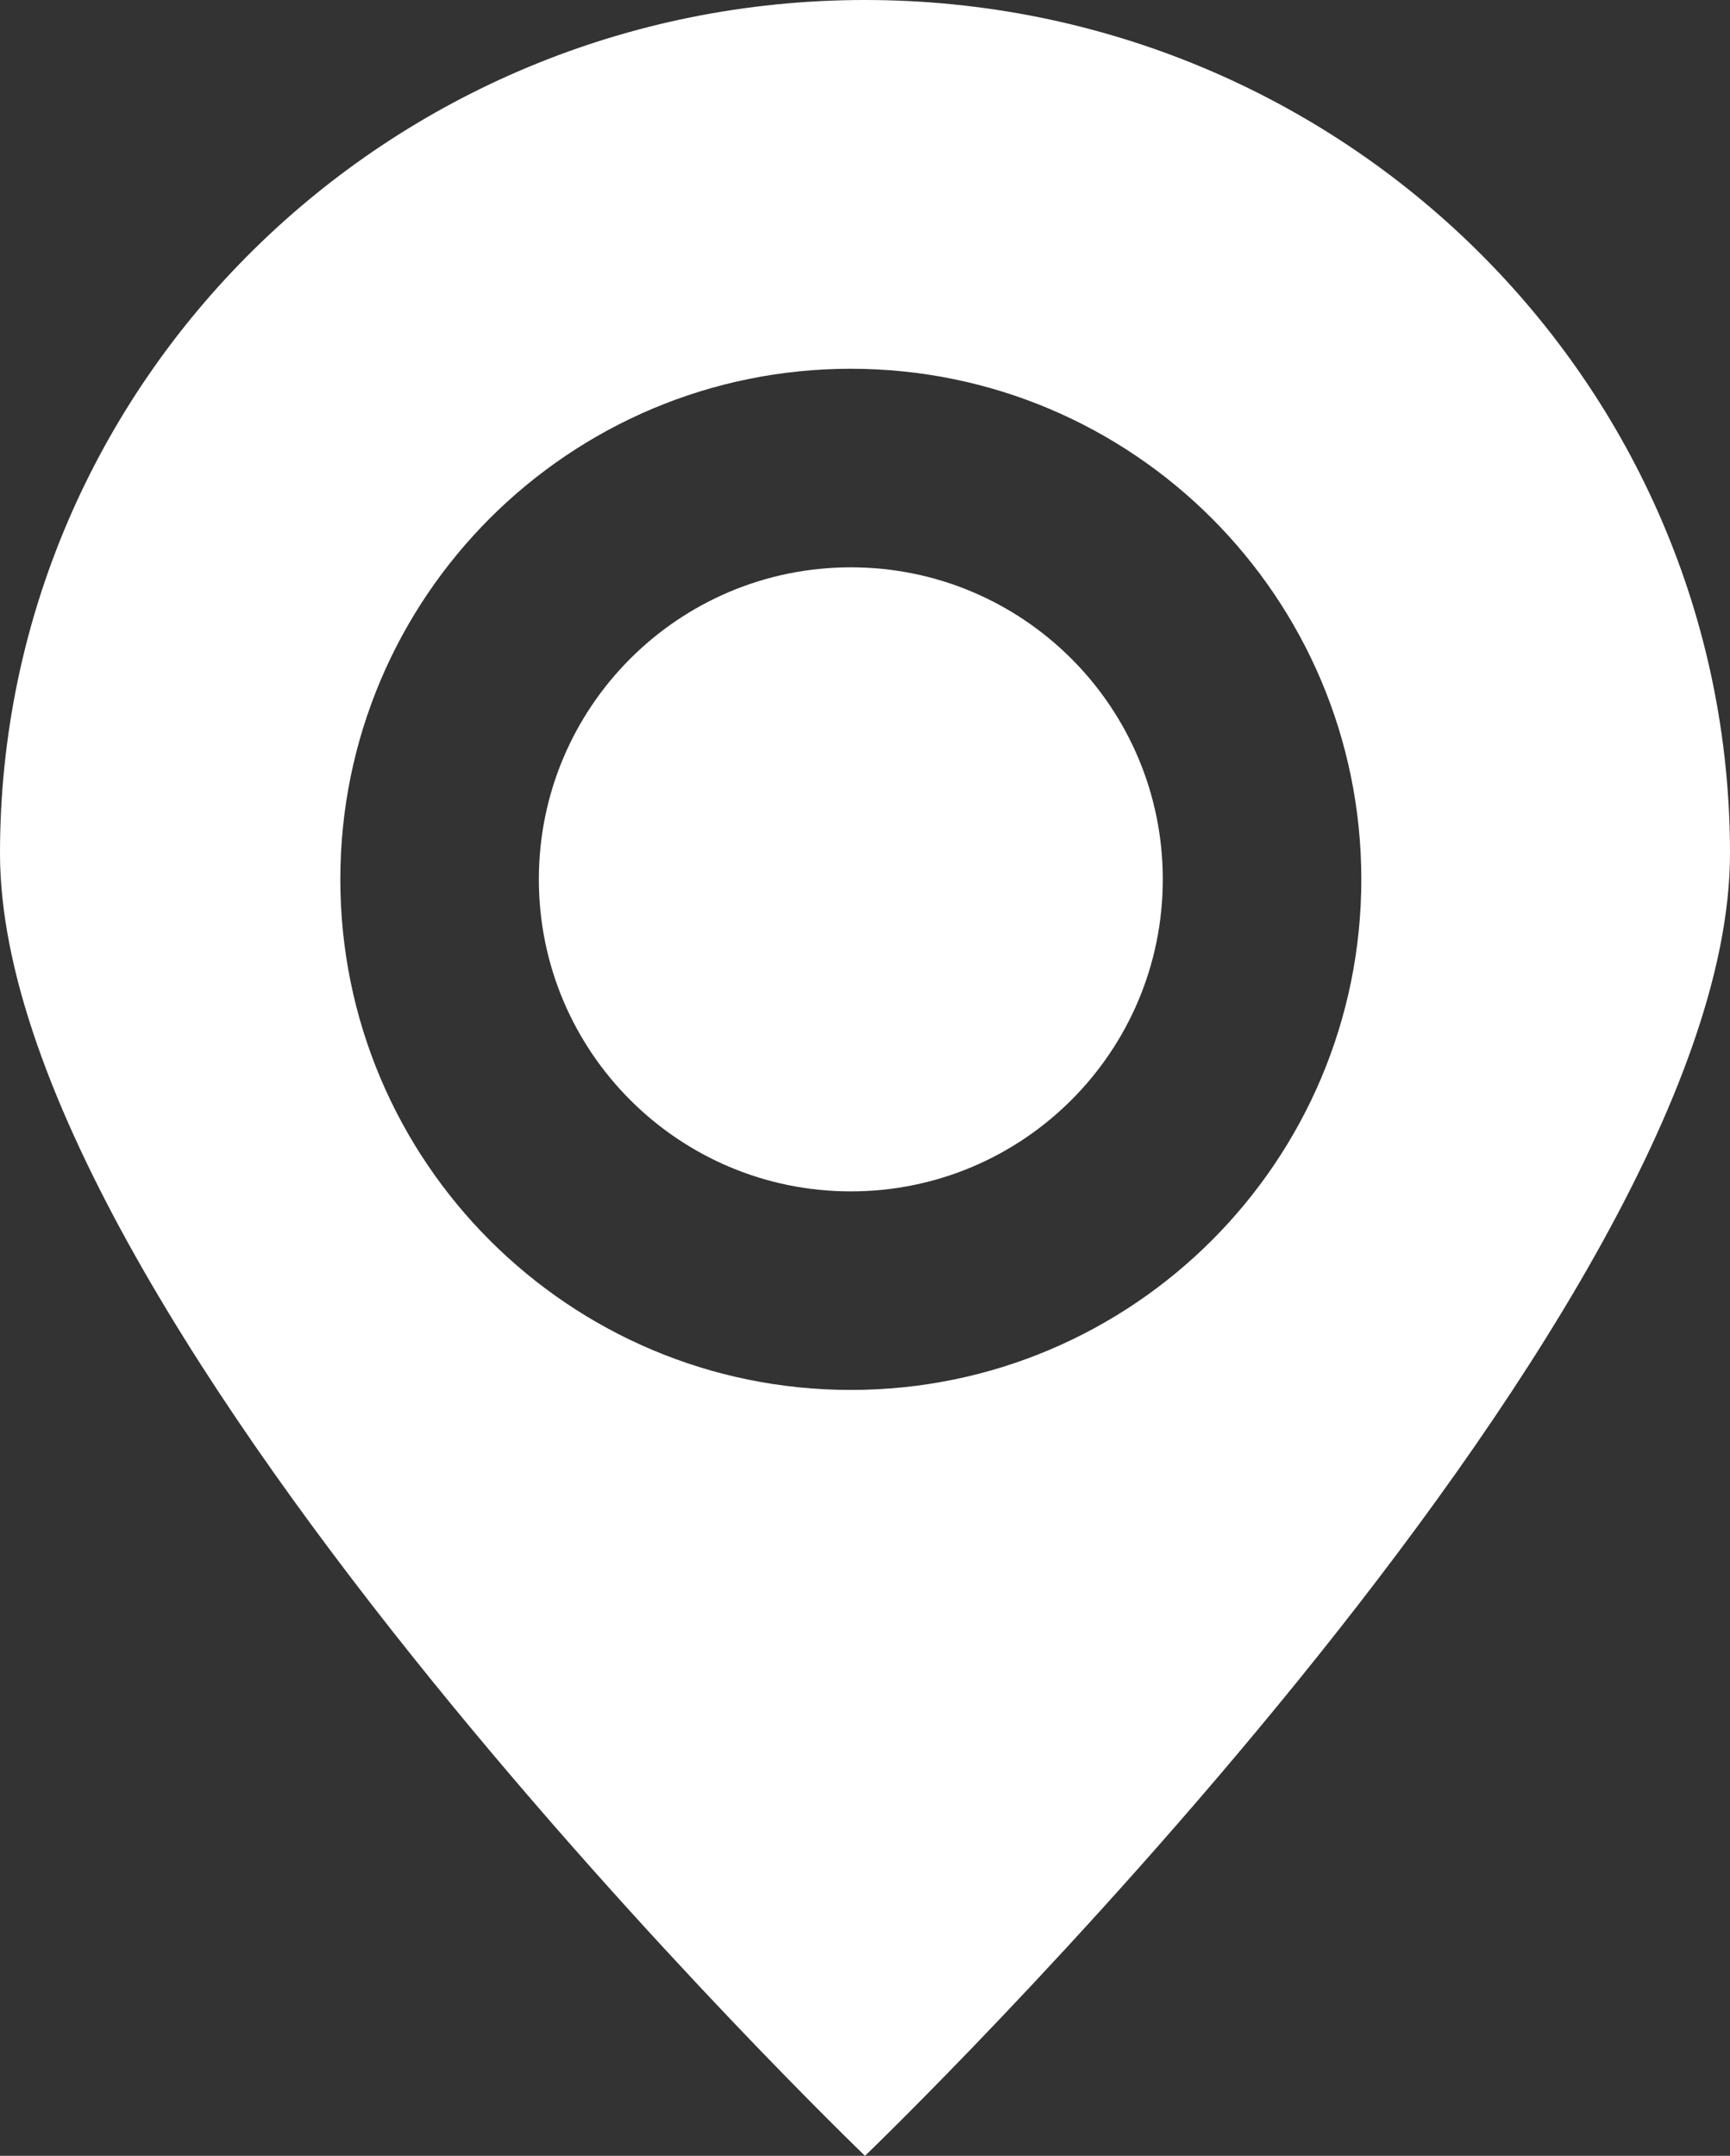 <?xml version="1.0" encoding="UTF-8" standalone="no"?>
<svg width="61px" height="76px" viewBox="0 0 61 76" version="1.1" xmlns="http://www.w3.org/2000/svg" xmlns:xlink="http://www.w3.org/1999/xlink" xmlns:sketch="http://www.bohemiancoding.com/sketch/ns">
    <rect x="0" y="0" width="61" height="76" fill="#333333" stroke="none"/>
    <!-- Generator: Sketch 3.3.1 (12002) - http://www.bohemiancoding.com/sketch -->
    <title>location</title>
    <desc>Created with Sketch.</desc>
    <defs></defs>
    <g id="Icons-/-Resources" stroke="none" stroke-width="1" fill="none" fill-rule="evenodd" sketch:type="MSPage">
        <path d="M30.5,76 C30.5,76 61,46.698 61,30.083 C61,13.469 47.345,0 30.5,0 C13.655,0 0,13.469 0,30.083 C0,46.698 30.5,76 30.5,76 Z M30,49 C39.941,49 48,40.941 48,31 C48,21.059 39.941,13 30,13 C20.059,13 12,21.059 12,31 C12,40.941 20.059,49 30,49 Z M30,42 C36.075,42 41,37.075 41,31 C41,24.925 36.075,20 30,20 C23.925,20 19,24.925 19,31 C19,37.075 23.925,42 30,42 Z" id="location" fill="#FFFFFF" sketch:type="MSShapeGroup"></path>
    </g>
</svg>